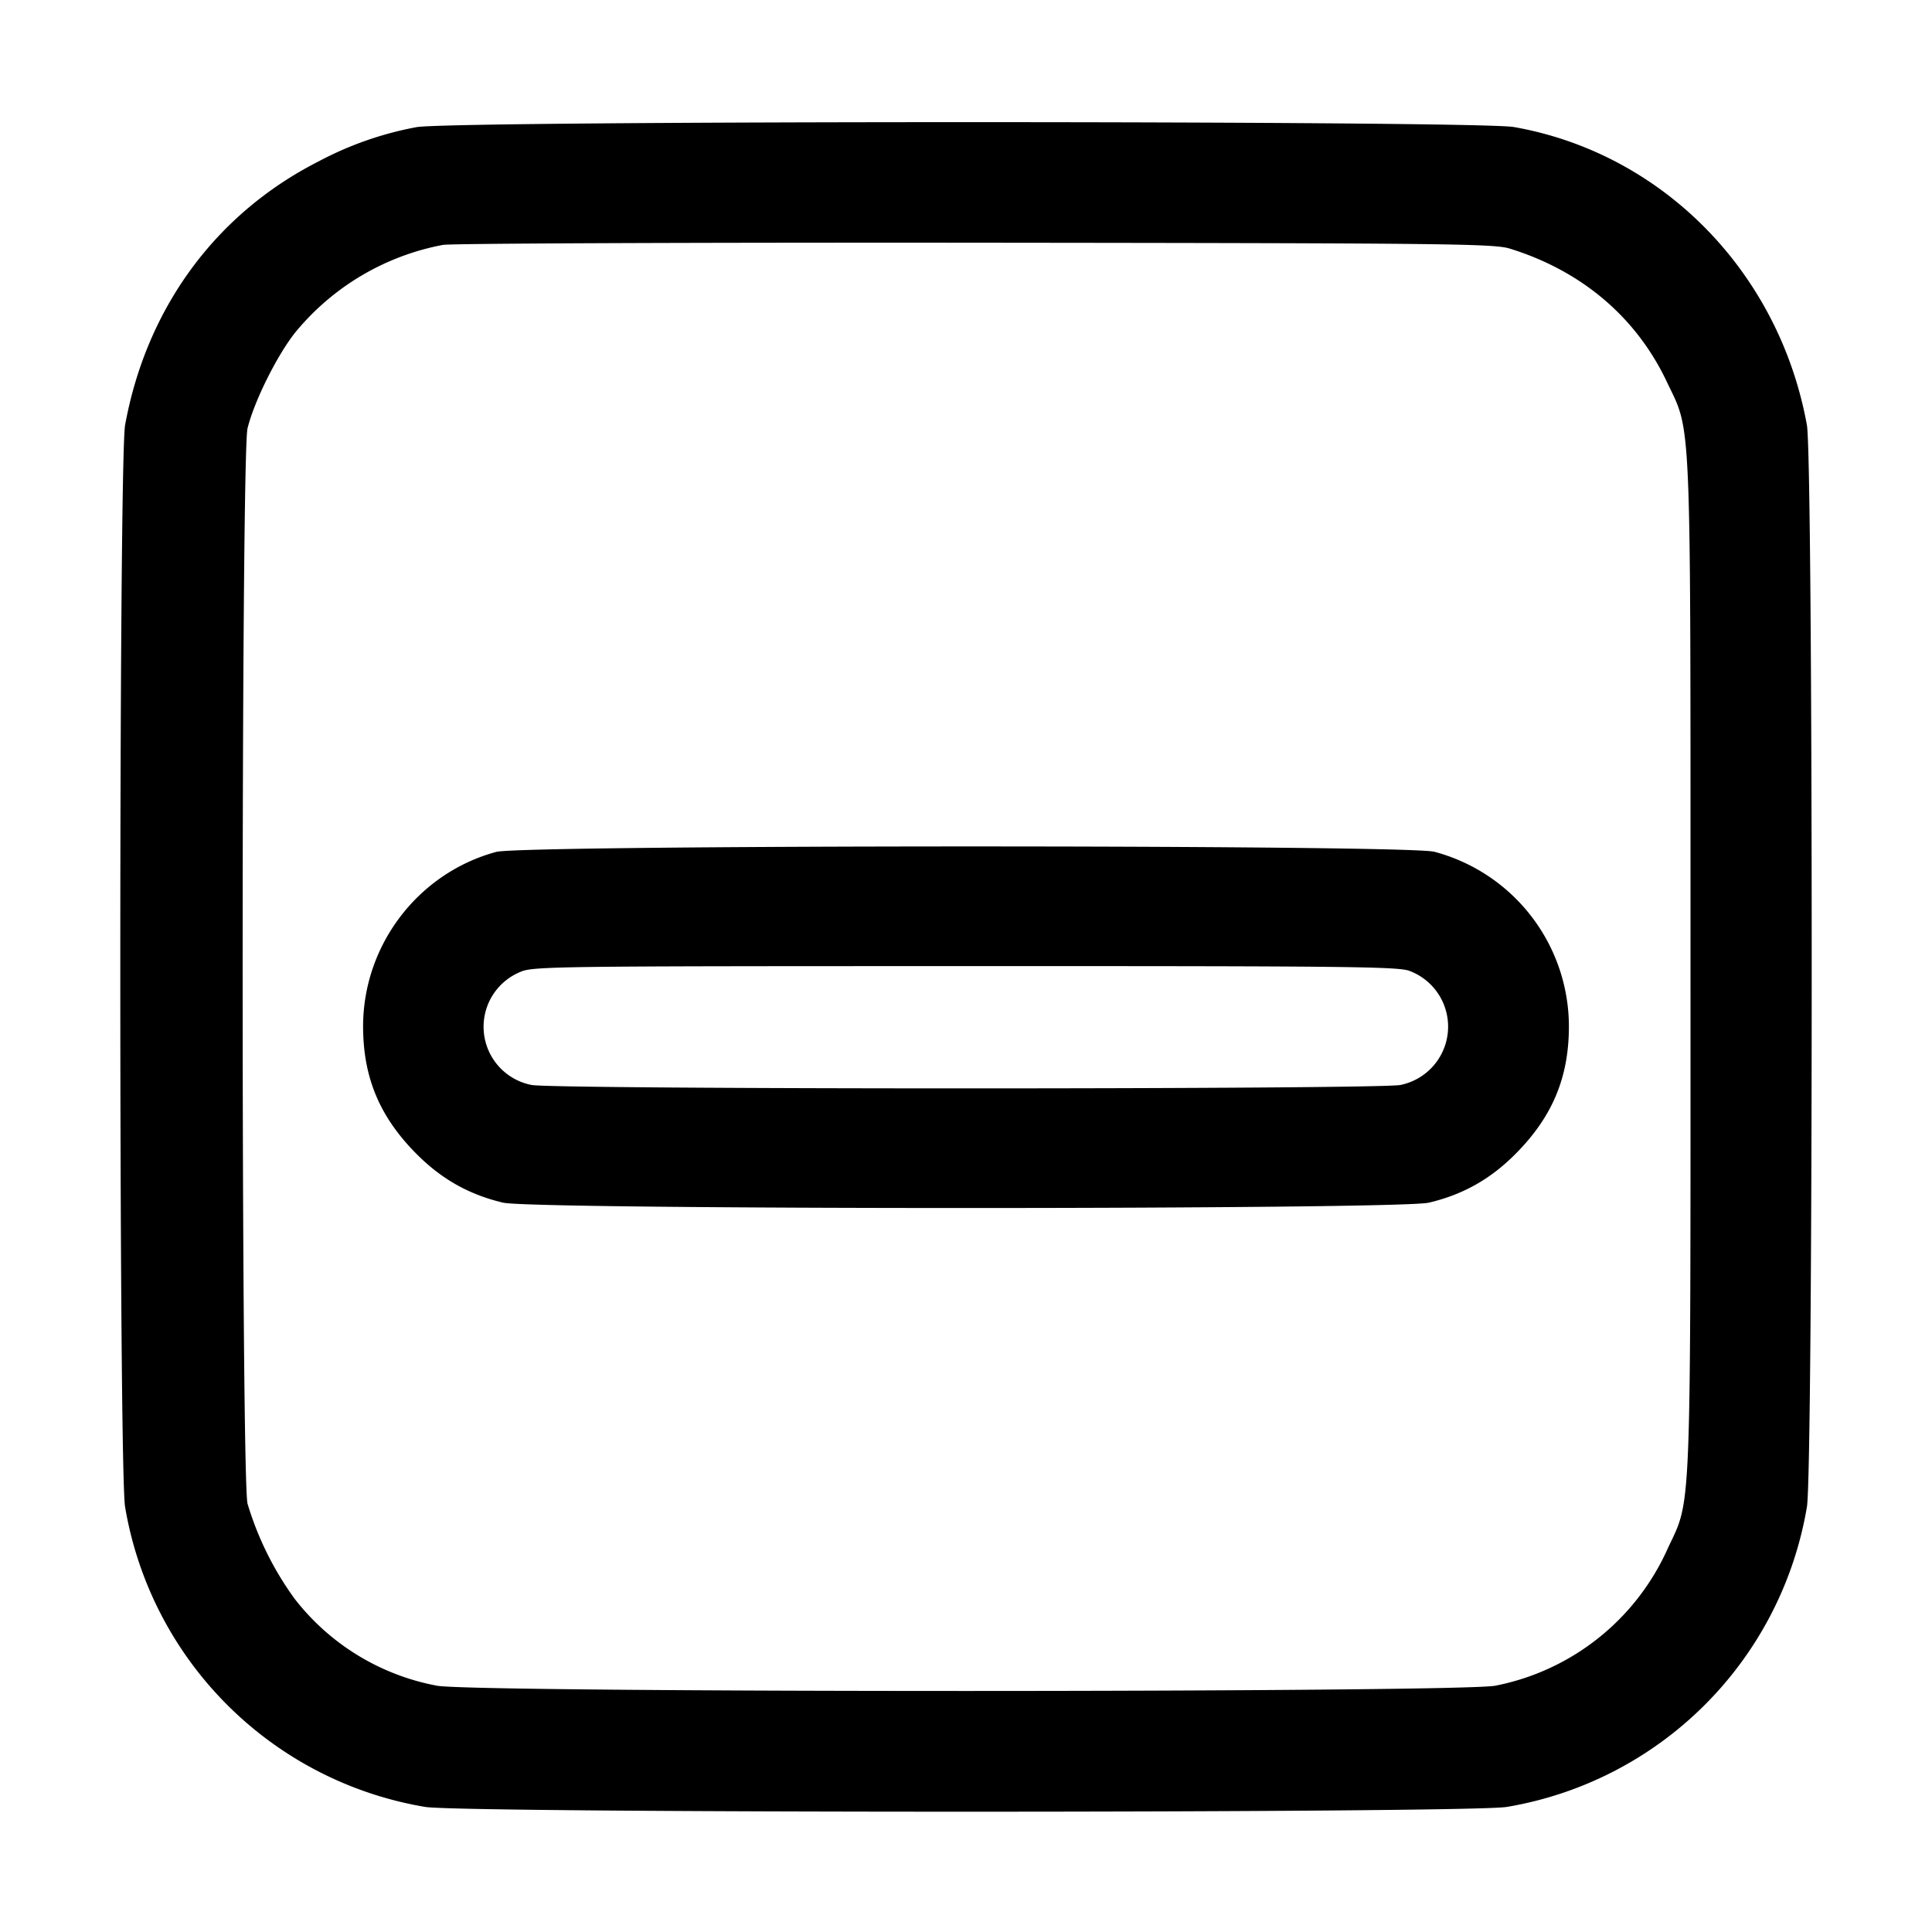 <svg width="16" height="16" xmlns="http://www.w3.org/2000/svg"><path d="M3.449 1.053a2.82 2.82 0 0 0-.813.285c-.851.433-1.423 1.214-1.6 2.182-.053.296-.053 8.664 0 8.96a3.03 3.03 0 0 0 2.484 2.484c.296.053 8.664.053 8.96 0a3.03 3.03 0 0 0 2.484-2.484c.053-.296.053-8.664 0-8.96-.231-1.27-1.198-2.252-2.427-2.468-.313-.054-8.786-.054-9.088.001m9.055 1.006c.594.184 1.046.567 1.299 1.101.208.44.197.169.197 4.84 0 4.648.01 4.399-.189 4.825a1.98 1.98 0 0 1-1.426 1.135c-.276.058-8.492.059-8.768 0a1.943 1.943 0 0 1-1.175-.717 2.607 2.607 0 0 1-.392-.79c-.054-.217-.054-8.689 0-8.906.056-.227.247-.609.397-.796a2.082 2.082 0 0 1 1.222-.723c.072-.012 2.057-.02 4.411-.018 3.921.004 4.292.008 4.424.049M4.11 7.055c-.645.174-1.1.768-1.103 1.439-.001.427.136.756.446 1.066.207.207.434.334.714.4.25.059 7.416.059 7.666 0 .28-.066.507-.193.714-.4.31-.31.447-.639.446-1.066a1.499 1.499 0 0 0-1.114-1.44c-.229-.06-7.547-.058-7.769.001m7.564.986a.493.493 0 0 1-.075.944c-.165.038-7.033.038-7.198 0a.491.491 0 0 1-.094-.935c.102-.047.263-.049 3.687-.049 3.173-.001 3.592.004 3.68.04" fill-rule="evenodd"/></svg>